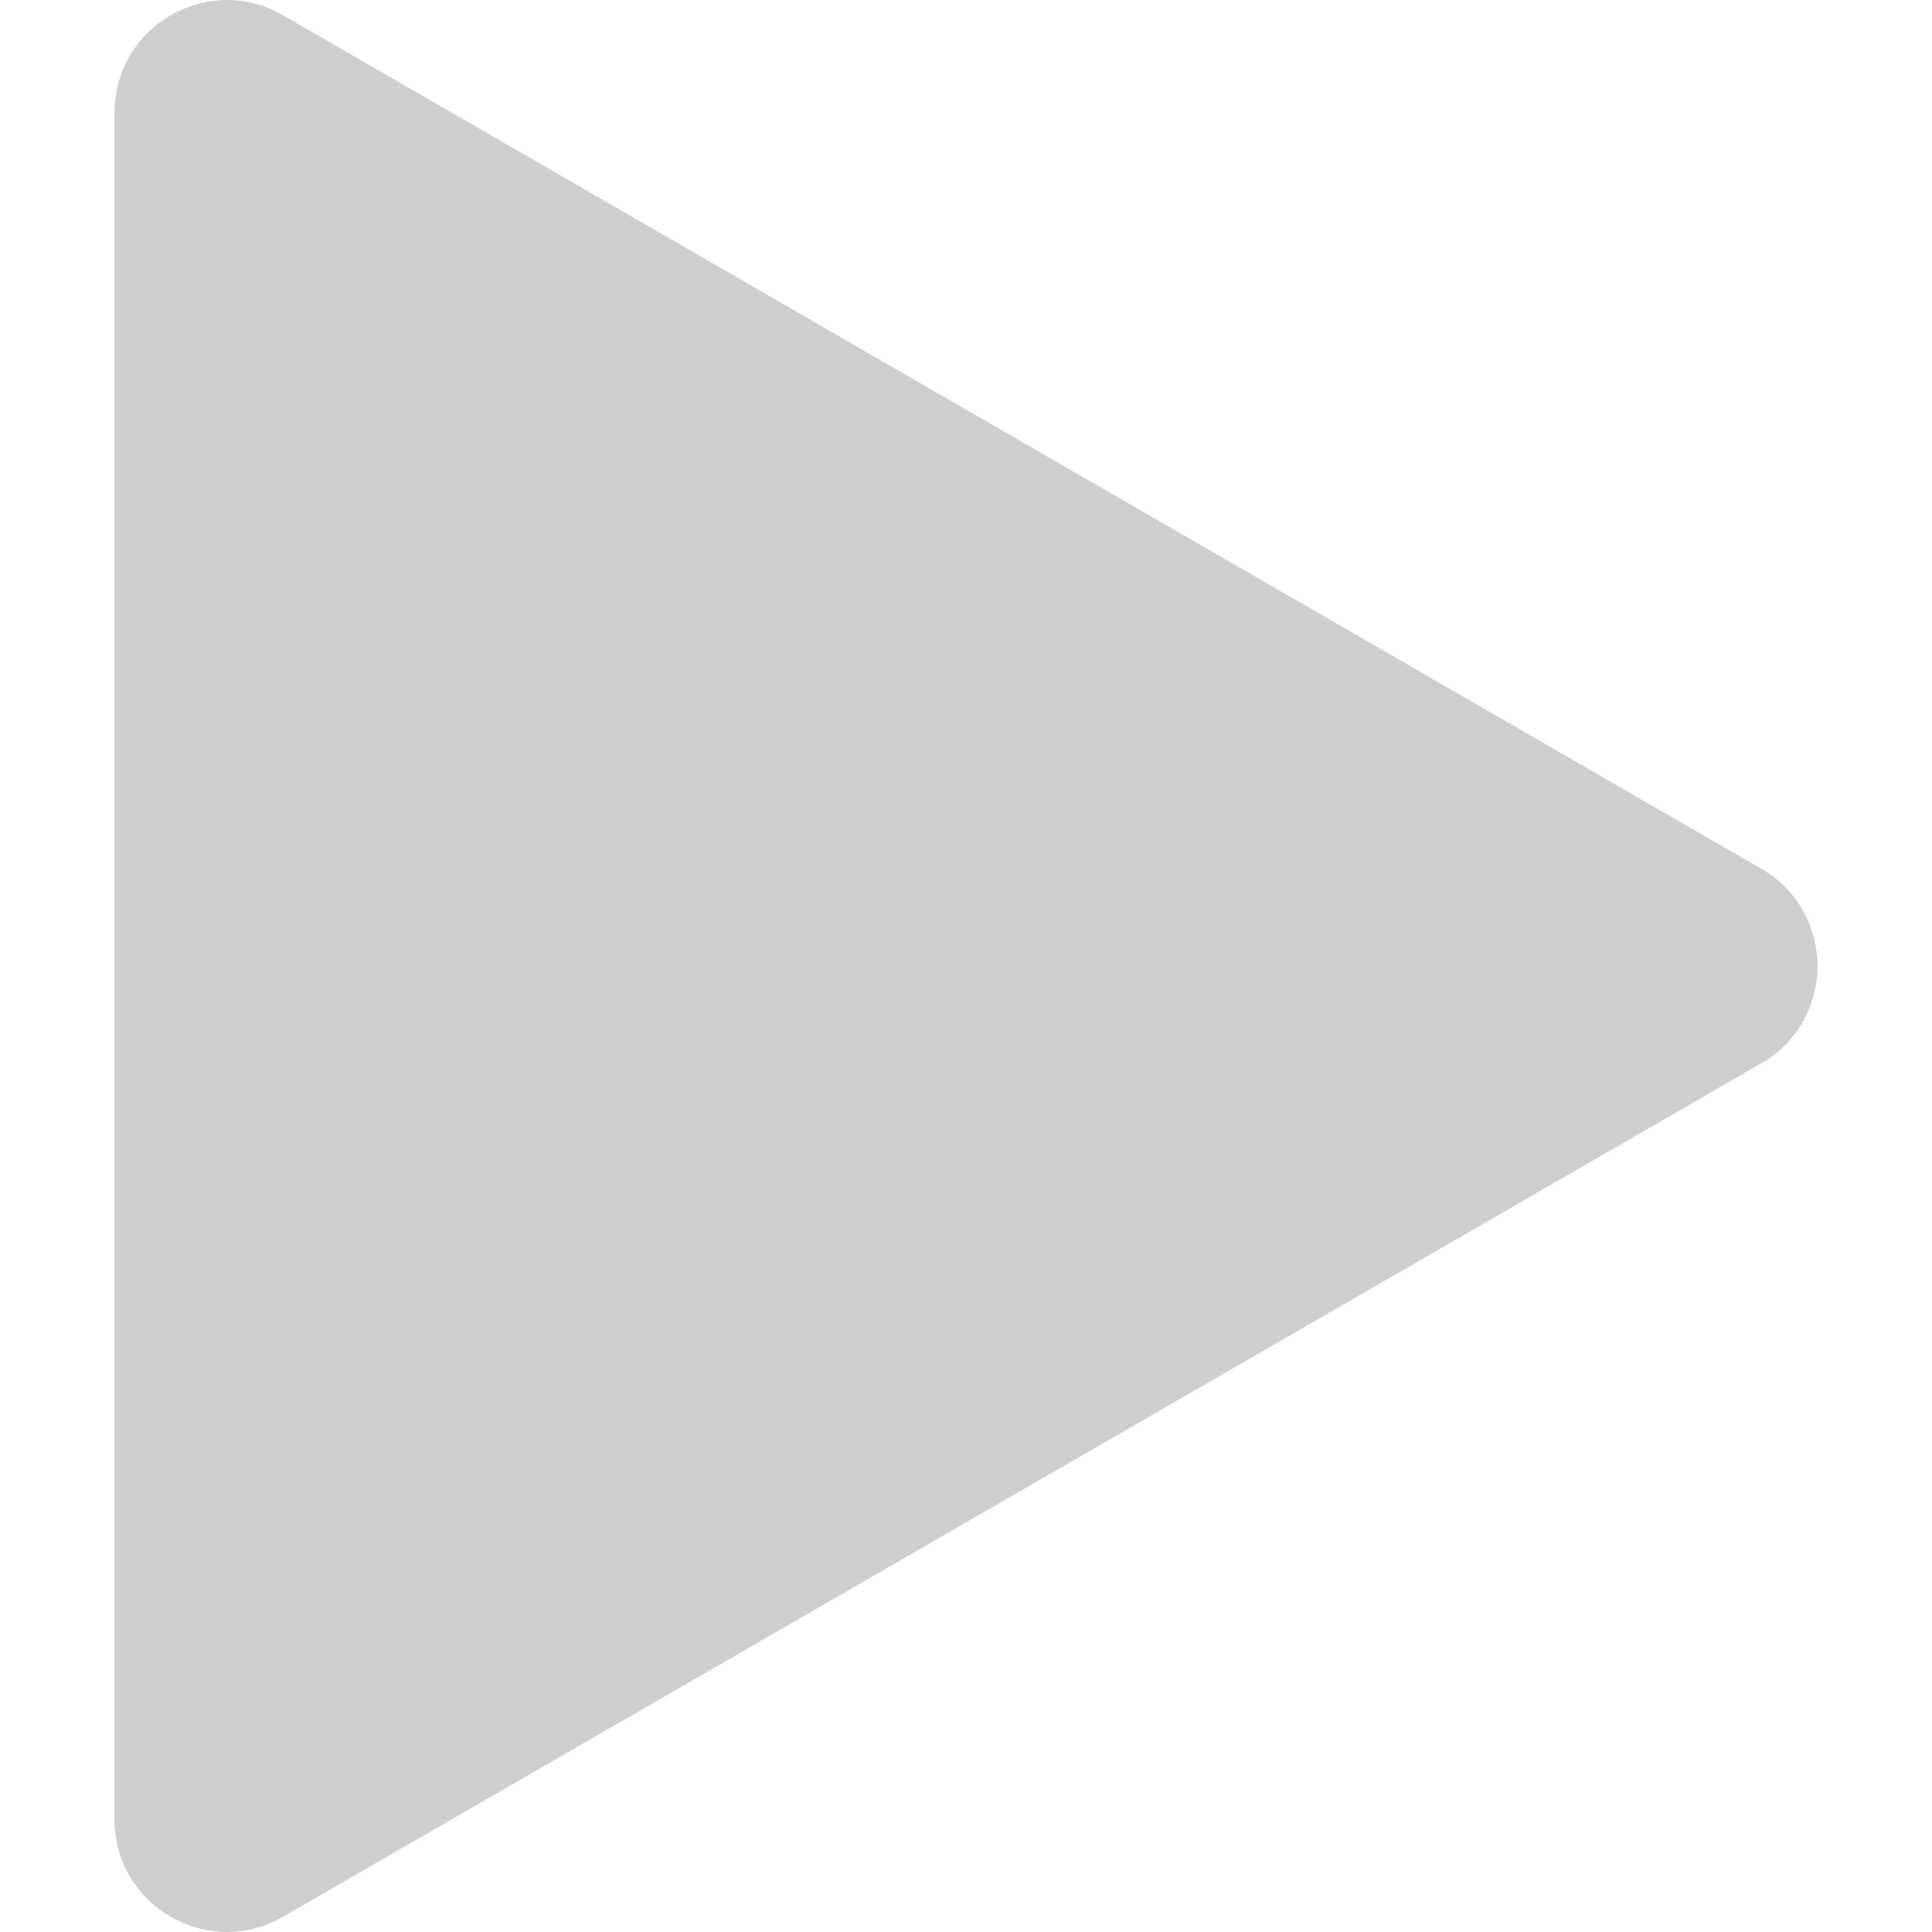 <svg version="1.1" id="_x31_0" xmlns="http://www.w3.org/2000/svg" xmlns:xlink="http://www.w3.org/1999/xlink" x="0px" y="0px" viewBox="0 0 512 512" style="width: 32px; height: 32px; opacity: 1;" xml:space="preserve">
<style type="text/css">
	.st0{fill:#374149;}
</style>
<g>
	<path class="st0" d="M466.767,230.219L75.001,4.033C55.157-7.426,30.349,6.899,30.349,29.817v452.37
		c0,22.918,24.808,37.239,44.653,25.781l391.766-226.183C486.613,270.325,486.613,241.678,466.767,230.219z" style="fill: rgb(206, 206, 206);"></path>
</g>
</svg>